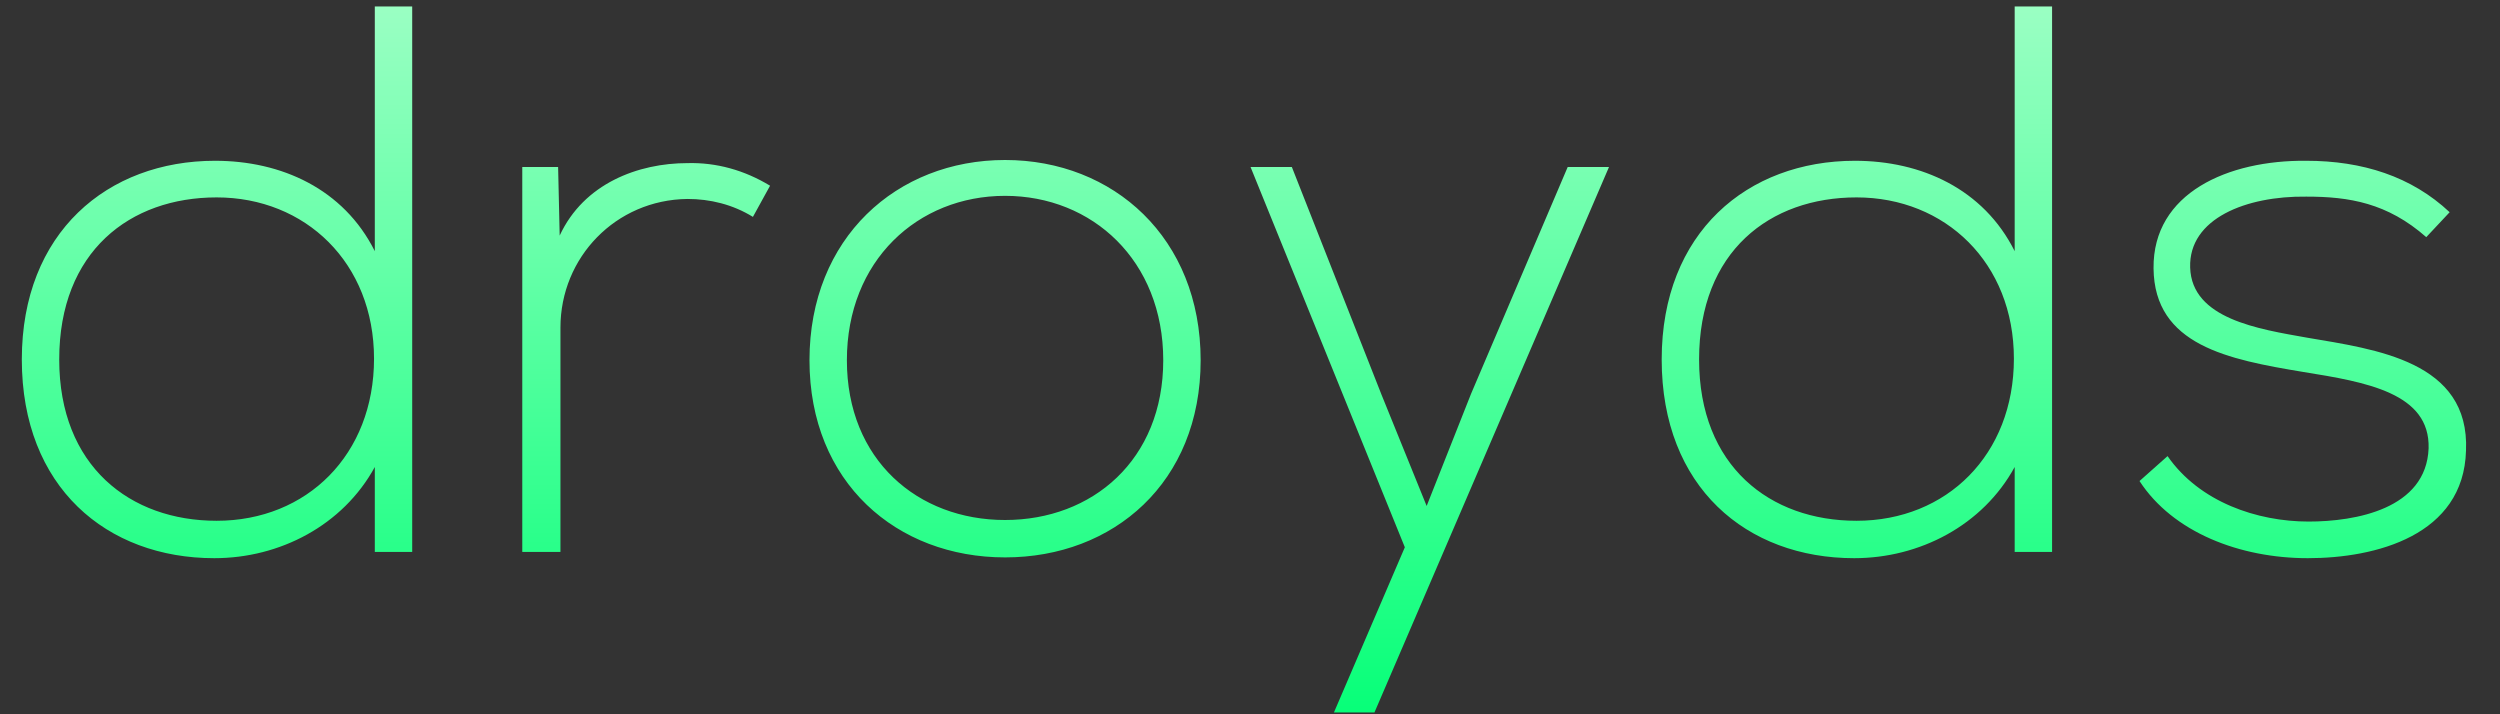 <svg width="77" height="22" viewBox="0 0 77 22" fill="none" xmlns="http://www.w3.org/2000/svg">
<rect x="0" y="0" width="77" height="22" fill="#333333" stroke="none"/>
<path d="M6.672 6.08C4.008 6.08 1.824 7.736 1.824 11.072C1.824 14.36 4.008 16.04 6.672 16.04C9.456 16.04 11.52 14 11.52 11.048C11.52 8.096 9.408 6.08 6.672 6.08ZM11.544 0.2H12.696V17H11.544V14.384C10.56 16.184 8.616 17.192 6.6 17.192C3.288 17.192 0.672 15.008 0.672 11.072C0.672 7.16 3.312 4.952 6.624 4.952C8.664 4.952 10.584 5.816 11.544 7.736V0.2ZM16.086 5.144H17.19L17.238 7.256C17.982 5.648 19.662 5.024 21.174 5.024C22.062 5 22.926 5.24 23.718 5.72L23.19 6.68C22.566 6.296 21.87 6.128 21.174 6.128C18.966 6.152 17.262 7.928 17.262 10.088V17H16.086V5.144ZM30.956 17.168C27.62 17.168 24.932 14.864 24.932 11.096C24.932 7.328 27.62 4.928 30.956 4.928C34.292 4.928 36.98 7.328 36.98 11.096C36.98 14.864 34.292 17.168 30.956 17.168ZM30.956 16.016C33.644 16.016 35.828 14.168 35.828 11.096C35.828 8.024 33.644 6.032 30.956 6.032C28.268 6.032 26.084 8.024 26.084 11.096C26.084 14.168 28.268 16.016 30.956 16.016ZM48.285 5.144H49.557L42.333 21.944H41.085L43.269 16.856L38.517 5.144H39.789L42.549 12.152L43.941 15.584L45.309 12.128L48.285 5.144ZM57.18 6.08C54.516 6.08 52.332 7.736 52.332 11.072C52.332 14.36 54.516 16.04 57.18 16.04C59.964 16.04 62.028 14 62.028 11.048C62.028 8.096 59.916 6.08 57.18 6.08ZM62.052 0.2H63.204V17H62.052V14.384C61.068 16.184 59.124 17.192 57.108 17.192C53.796 17.192 51.18 15.008 51.18 11.072C51.18 7.16 53.82 4.952 57.132 4.952C59.172 4.952 61.092 5.816 62.052 7.736V0.2ZM75.449 6.536L74.729 7.304C73.529 6.248 72.353 6.056 71.033 6.056C69.185 6.032 67.409 6.728 67.457 8.24C67.505 9.824 69.569 10.136 71.057 10.4C73.169 10.76 76.073 11.12 75.953 13.88C75.881 16.496 73.169 17.192 71.081 17.192C68.993 17.192 66.929 16.4 65.897 14.816L66.761 14.048C67.745 15.464 69.521 16.064 71.105 16.064C72.545 16.064 74.729 15.68 74.801 13.808C74.849 12.104 72.881 11.768 70.937 11.456C68.633 11.072 66.353 10.64 66.329 8.264C66.305 5.936 68.633 4.928 71.033 4.952C72.761 4.952 74.273 5.432 75.449 6.536Z" fill="url(#paint0_linear_9_12)"/>
<defs>
<linearGradient id="paint0_linear_9_12" x1="39" y1="-1" x2="39" y2="23" gradientUnits="userSpaceOnUse">
<stop stop-color="#A2FFC7"/>
<stop offset="1" stop-color="#00FF75"/>
</linearGradient>
</defs>
</svg>
